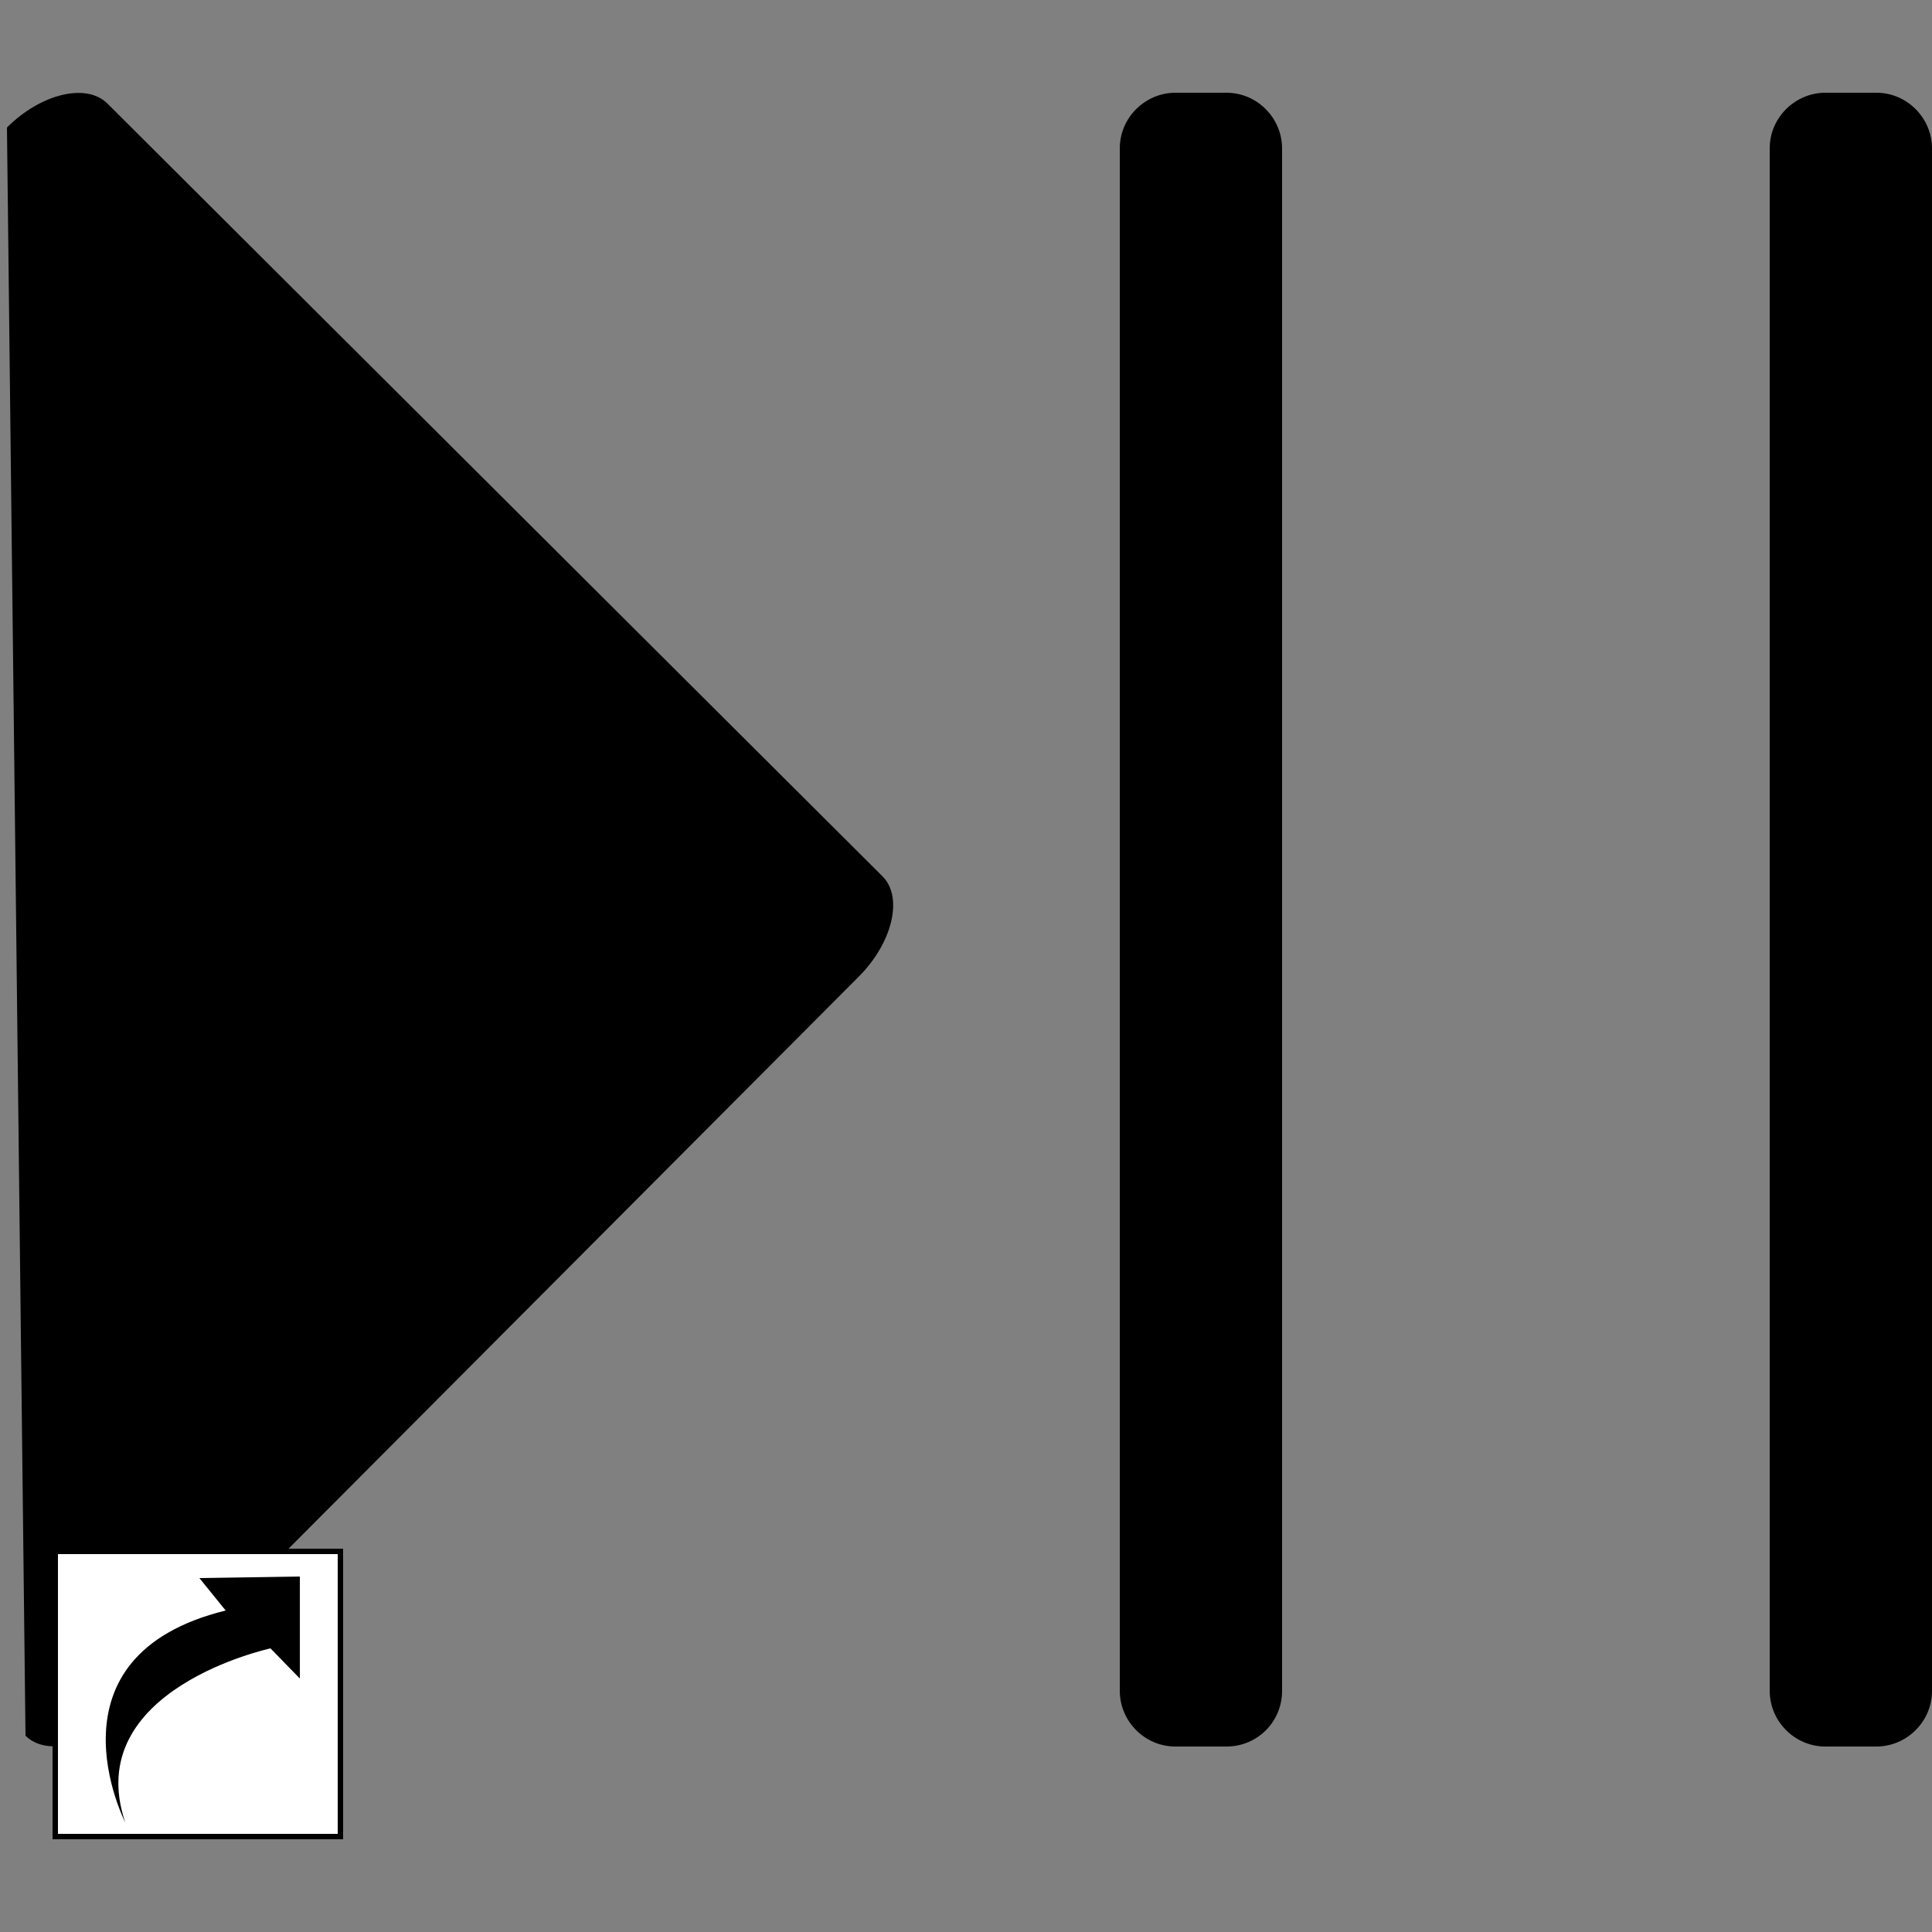 <?xml version="1.0" encoding="utf-8"?>
<!-- Generator: Adobe Illustrator 21.0.0, SVG Export Plug-In . SVG Version: 6.00 Build 0)  -->
<svg version="1.1" id="Layer_1" xmlns="http://www.w3.org/2000/svg" xmlns:xlink="http://www.w3.org/1999/xlink" x="0px" y="0px"
	 viewBox="0 0 250 250" style="enable-background:new 0 0 250 250;" xml:space="preserve">
<rect x="0" y="0" width="250" height="250" fill="#808080" stroke="none"/>
<style type="text/css">
	.st0{fill:#FFFFFF;}
</style>
<g>
	<path d="M0.9,16.5c4.4-4.4,10.3-5.8,13-3.1l100.3,100c2.7,2.7,1.3,8.6-3.1,13l-94.8,95.1c-4.4,4.4-10.3,5.8-13,3.1"/>
</g>
<g>
	<rect x="7.2" y="200.7" class="st0" width="36.9" height="36.9"/>
	<path d="M44.5,238H6.8v-37.6h37.6V238z M7.5,237.3h36.2v-36.2H7.5V237.3z"/>
</g>
<g>
	<path d="M38.8,204v13.2l-3.8-3.9c0,0-24.6,5.3-18.8,22.5c0,0-11-21.5,13-27.4l-3.4-4.2L38.8,204z"/>
</g>
<g>
	<path d="M158.7,226h-6.6c-4,0-7.2-3.3-7.2-7.2V19.2c0-4,3.3-7.2,7.2-7.2h6.6c4,0,7.2,3.3,7.2,7.2v199.6
		C165.9,222.8,162.7,226,158.7,226z"/>
</g>
<g>
	<path d="M242.8,226h-6.6c-4,0-7.2-3.3-7.2-7.2V19.2c0-4,3.3-7.2,7.2-7.2h6.6c4,0,7.2,3.3,7.2,7.2v199.6
		C250,222.8,246.7,226,242.8,226z"/>
</g>
</svg>
